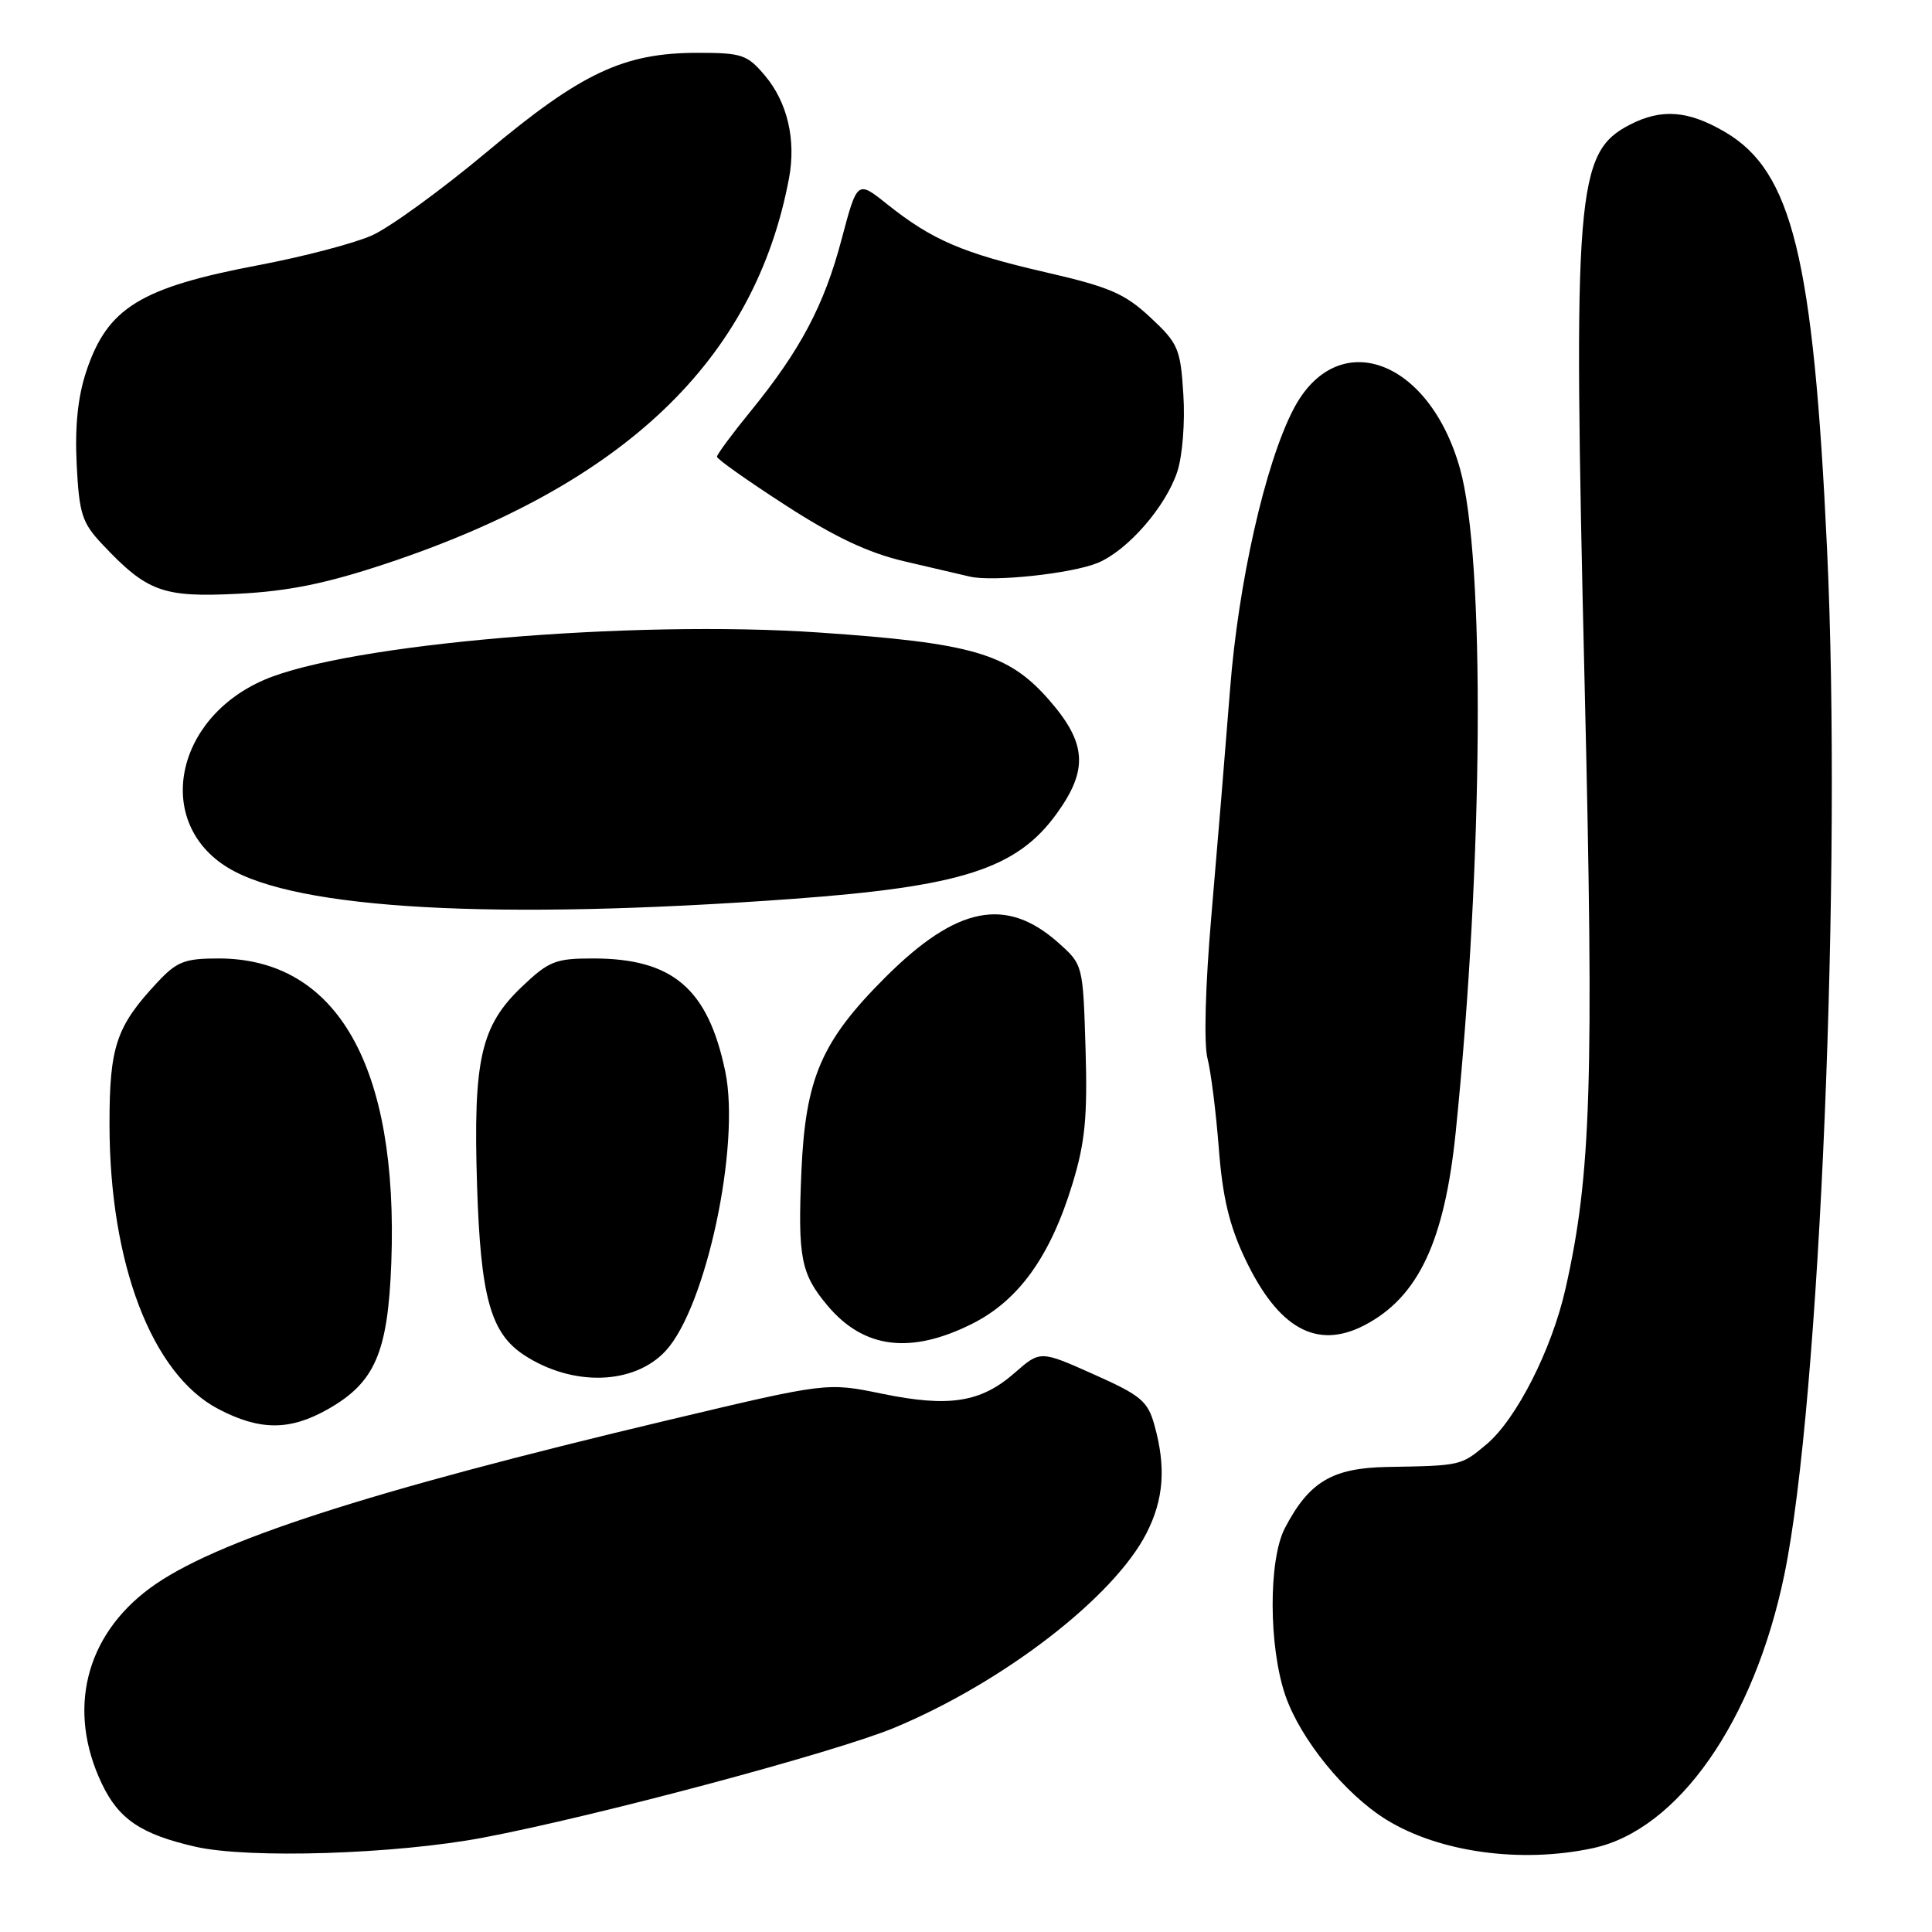 <?xml version="1.0" encoding="UTF-8" standalone="no"?>
<!DOCTYPE svg PUBLIC "-//W3C//DTD SVG 1.1//EN" "http://www.w3.org/Graphics/SVG/1.1/DTD/svg11.dtd" >
<svg xmlns="http://www.w3.org/2000/svg" xmlns:xlink="http://www.w3.org/1999/xlink" version="1.1" viewBox="0 0 256 256">
 <g >
 <path fill="currentColor"
d=" M 64.00 243.50 C 78.87 240.69 110.69 232.19 118.52 228.93 C 132.97 222.91 147.60 211.62 151.92 203.15 C 154.20 198.68 154.52 194.42 152.98 188.88 C 152.09 185.65 151.21 184.91 144.91 182.10 C 137.84 178.94 137.84 178.94 134.44 181.92 C 129.97 185.84 125.77 186.50 116.89 184.68 C 109.58 183.17 109.58 183.17 88.54 188.17 C 48.58 197.67 28.27 204.25 19.88 210.43 C 11.29 216.76 8.86 226.59 13.48 236.32 C 15.73 241.06 18.69 243.05 25.89 244.70 C 32.96 246.31 52.34 245.70 64.00 243.50 Z  M 211.07 244.89 C 222.35 242.47 232.42 228.08 236.44 208.63 C 241.15 185.85 244.09 115.04 242.09 72.67 C 240.28 34.18 237.47 22.71 228.59 17.50 C 223.70 14.63 220.15 14.36 215.97 16.52 C 208.82 20.21 208.42 25.25 209.97 90.63 C 211.23 143.47 210.84 155.71 207.44 170.75 C 205.62 178.82 200.94 188.03 196.98 191.37 C 193.58 194.22 193.64 194.21 183.83 194.38 C 176.52 194.51 173.45 196.35 170.25 202.49 C 168.06 206.71 168.10 218.22 170.32 224.67 C 172.33 230.48 178.23 237.74 183.69 241.11 C 190.69 245.44 201.53 246.94 211.07 244.89 Z  M 43.44 186.73 C 49.69 183.19 51.40 179.24 51.85 167.31 C 52.81 141.31 44.68 127.00 28.94 127.00 C 24.46 127.00 23.42 127.41 20.84 130.18 C 15.40 136.00 14.50 138.67 14.51 149.00 C 14.52 167.42 20.12 182.07 28.91 186.69 C 34.42 189.58 38.40 189.59 43.44 186.73 Z  M 88.20 179.00 C 93.56 173.21 98.14 151.75 96.10 141.97 C 93.81 130.99 89.14 127.00 78.57 127.00 C 73.60 127.00 72.72 127.35 69.15 130.75 C 63.70 135.94 62.69 140.39 63.21 157.00 C 63.68 171.86 65.00 176.64 69.44 179.55 C 75.87 183.76 84.01 183.52 88.20 179.00 Z  M 128.75 175.44 C 134.99 172.33 139.19 166.47 142.13 156.79 C 143.79 151.32 144.11 147.97 143.84 138.94 C 143.50 127.85 143.50 127.83 140.26 124.94 C 133.32 118.75 126.76 120.06 117.28 129.53 C 108.83 137.98 106.73 142.86 106.19 155.22 C 105.70 166.66 106.11 168.79 109.67 173.02 C 114.45 178.70 120.64 179.48 128.75 175.44 Z  M 180.80 175.60 C 187.92 171.89 191.41 164.51 192.89 150.00 C 196.55 114.12 196.81 73.98 193.45 62.07 C 189.33 47.46 177.12 43.14 171.37 54.26 C 167.64 61.46 164.09 77.16 162.99 91.33 C 162.38 99.13 161.27 112.59 160.52 121.25 C 159.71 130.61 159.50 138.31 160.00 140.25 C 160.46 142.04 161.13 147.40 161.50 152.17 C 161.99 158.60 162.89 162.38 164.96 166.75 C 169.36 176.04 174.46 178.89 180.80 175.60 Z  M 105.00 119.11 C 127.43 117.47 134.73 115.12 140.01 107.82 C 144.25 101.97 144.00 98.42 138.93 92.66 C 133.58 86.58 128.83 85.20 108.50 83.81 C 83.60 82.11 46.12 85.31 35.02 90.08 C 23.08 95.23 20.41 109.02 30.21 114.98 C 39.32 120.52 65.65 121.97 105.00 119.11 Z  M 51.08 74.71 C 82.76 64.19 100.03 47.68 104.55 23.61 C 105.50 18.52 104.34 13.56 101.37 10.03 C 99.02 7.24 98.32 7.00 92.45 7.00 C 82.65 7.00 77.05 9.63 64.49 20.15 C 58.46 25.19 51.61 30.17 49.25 31.21 C 46.90 32.25 40.16 34.02 34.28 35.13 C 18.57 38.11 14.23 40.79 11.43 49.22 C 10.31 52.59 9.91 56.49 10.16 61.53 C 10.49 68.08 10.87 69.26 13.52 72.08 C 19.48 78.42 21.55 79.18 31.50 78.68 C 38.22 78.34 43.18 77.33 51.08 74.71 Z  M 145.47 74.58 C 149.44 72.92 154.46 67.15 156.00 62.49 C 156.68 60.43 157.04 55.92 156.80 52.28 C 156.42 46.19 156.13 45.51 152.42 42.05 C 149.03 38.89 147.01 38.02 138.48 36.06 C 127.54 33.54 123.52 31.81 117.54 27.05 C 113.59 23.89 113.59 23.89 111.51 31.73 C 109.21 40.45 106.05 46.41 99.43 54.53 C 96.99 57.52 95.00 60.22 95.00 60.52 C 95.00 60.83 99.09 63.72 104.09 66.95 C 110.61 71.17 115.06 73.26 119.84 74.38 C 123.50 75.23 127.40 76.14 128.50 76.40 C 131.59 77.13 142.06 76.00 145.47 74.58 Z "/>
</g>
</svg>